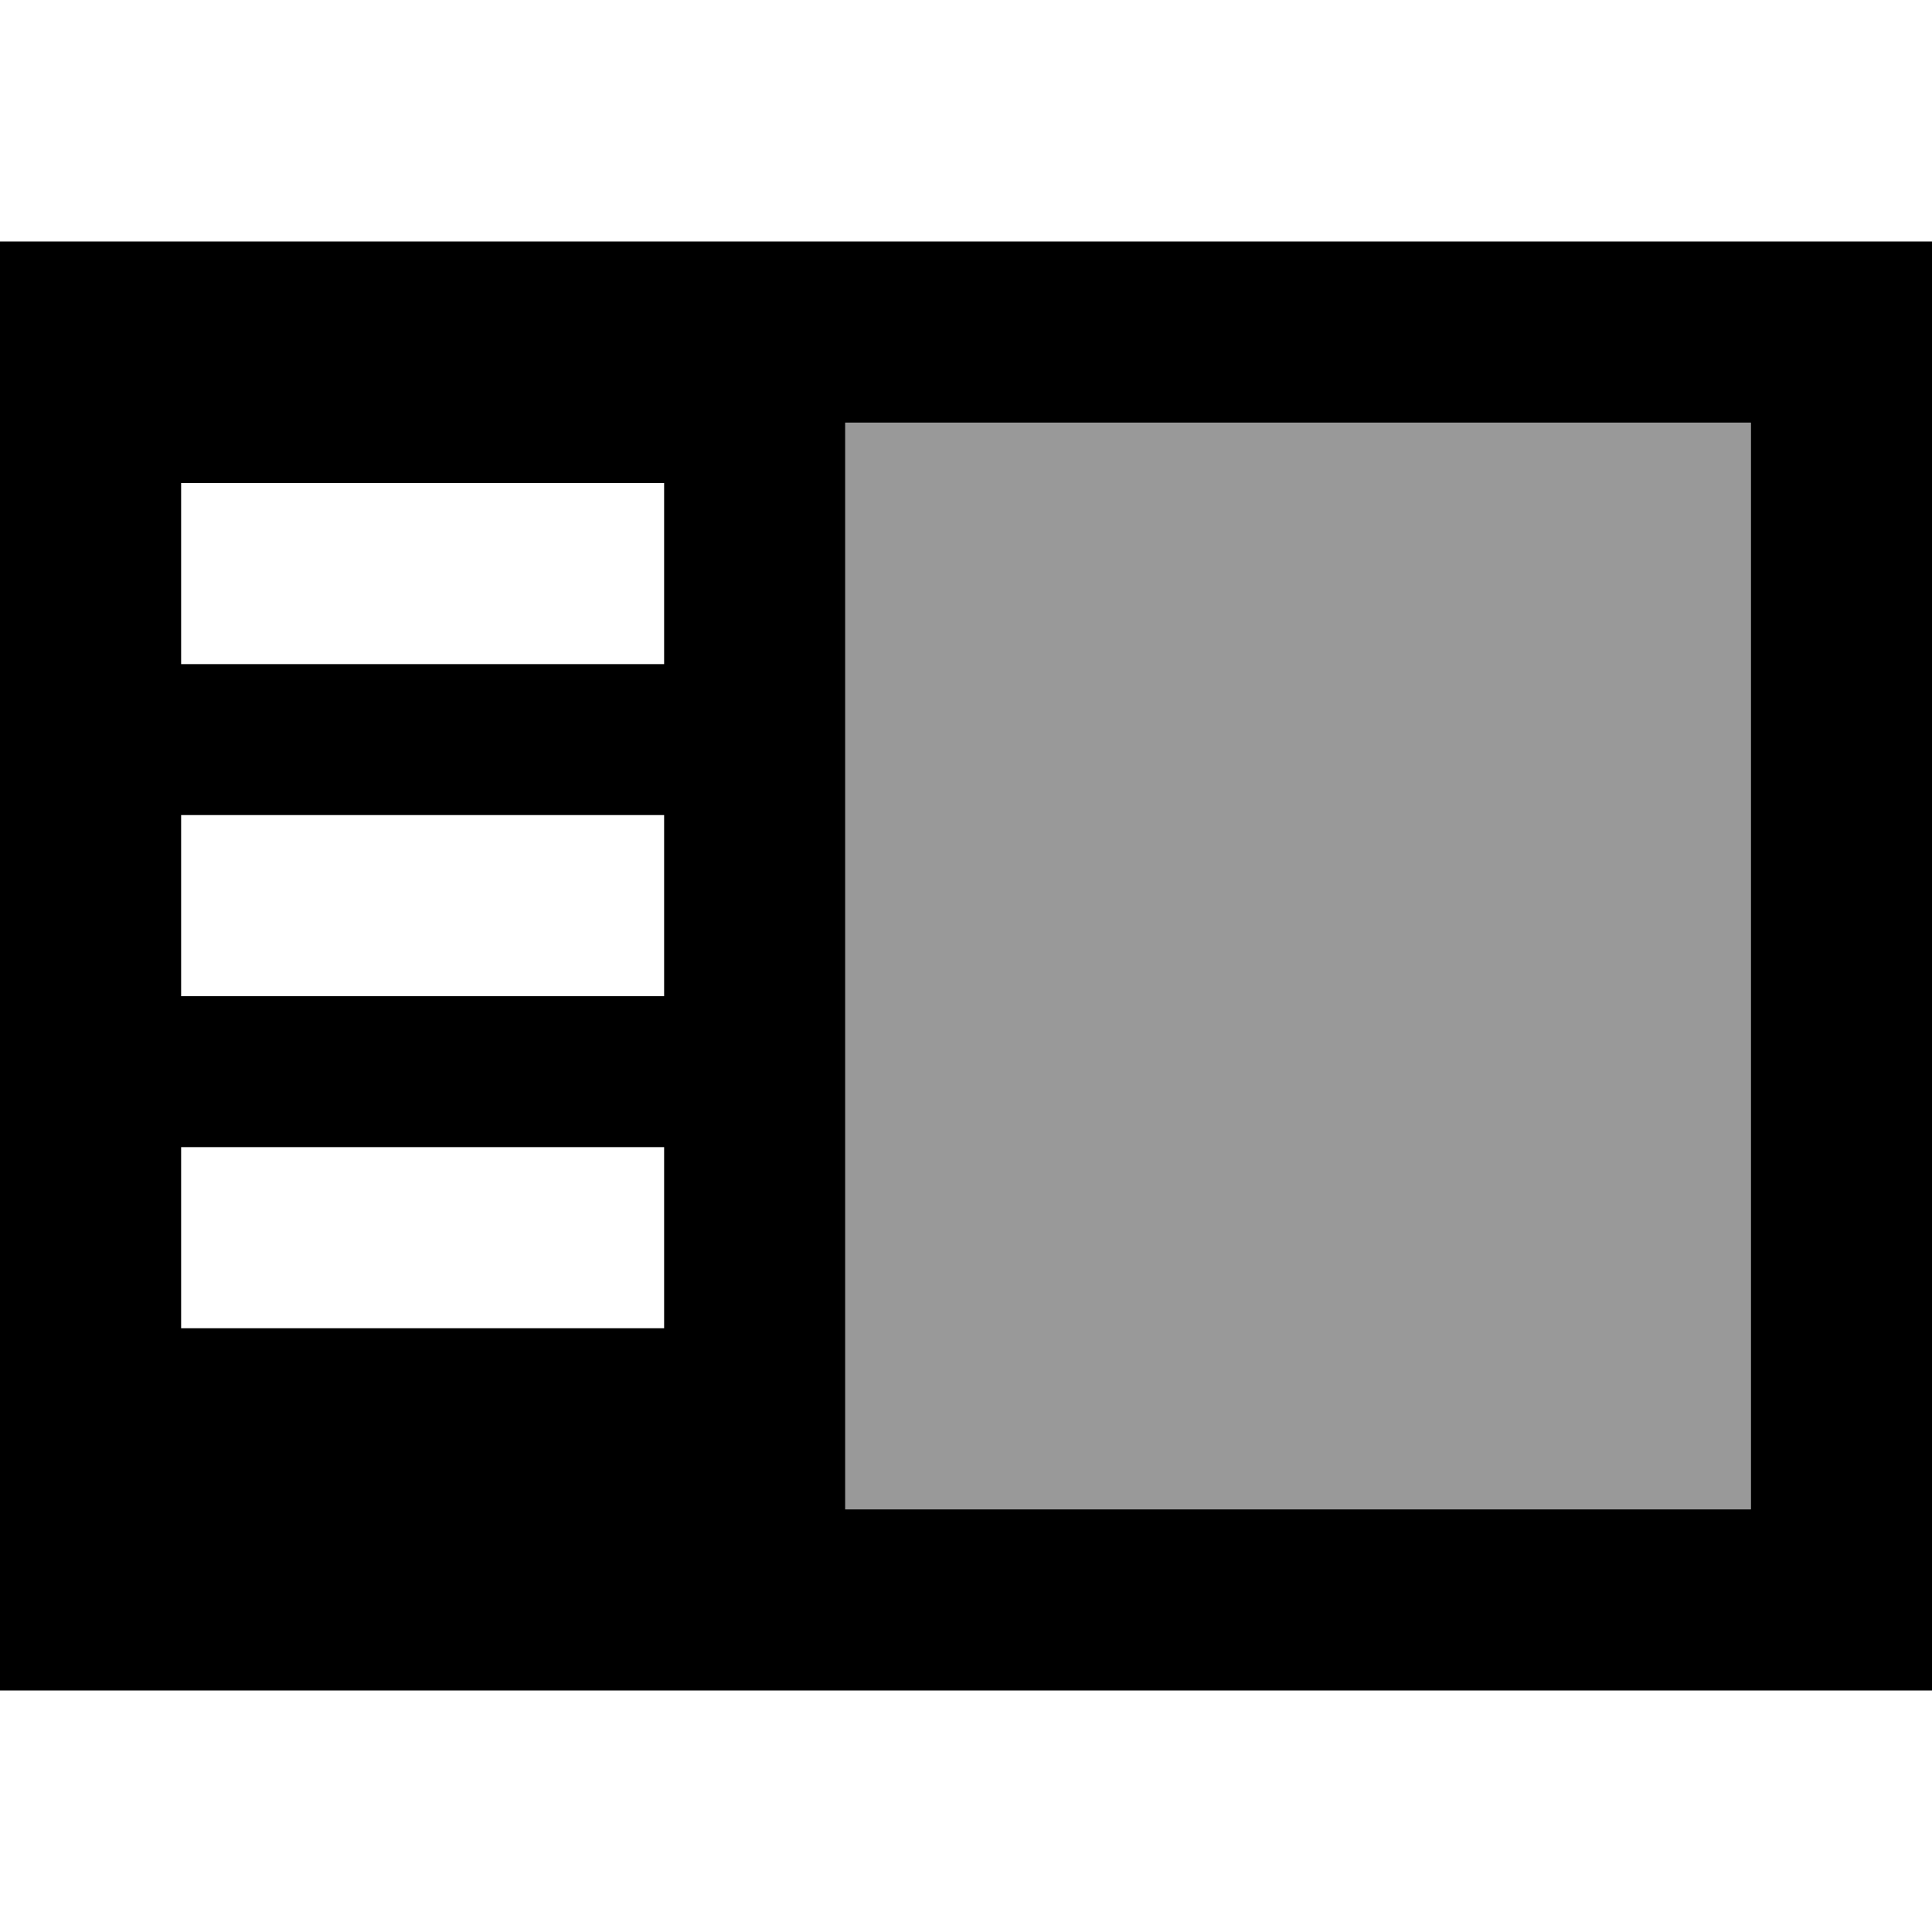 <svg xmlns="http://www.w3.org/2000/svg" viewBox="0 0 512 512"><!--! Font Awesome Pro 7.0.0 by @fontawesome - https://fontawesome.com License - https://fontawesome.com/license (Commercial License) Copyright 2025 Fonticons, Inc. --><path opacity=".4" fill="currentColor" d="M224 112l0 288 240 0 0-288-240 0z"/><path fill="currentColor" d="M0 64l512 0 0 384-512 0 0-384zM176 352l0-48-128 0 0 48 128 0zm0-88l0-48-128 0 0 48 128 0zm0-88l0-48-128 0 0 48 128 0zm48 224l240 0 0-288-240 0 0 288z"/></svg>